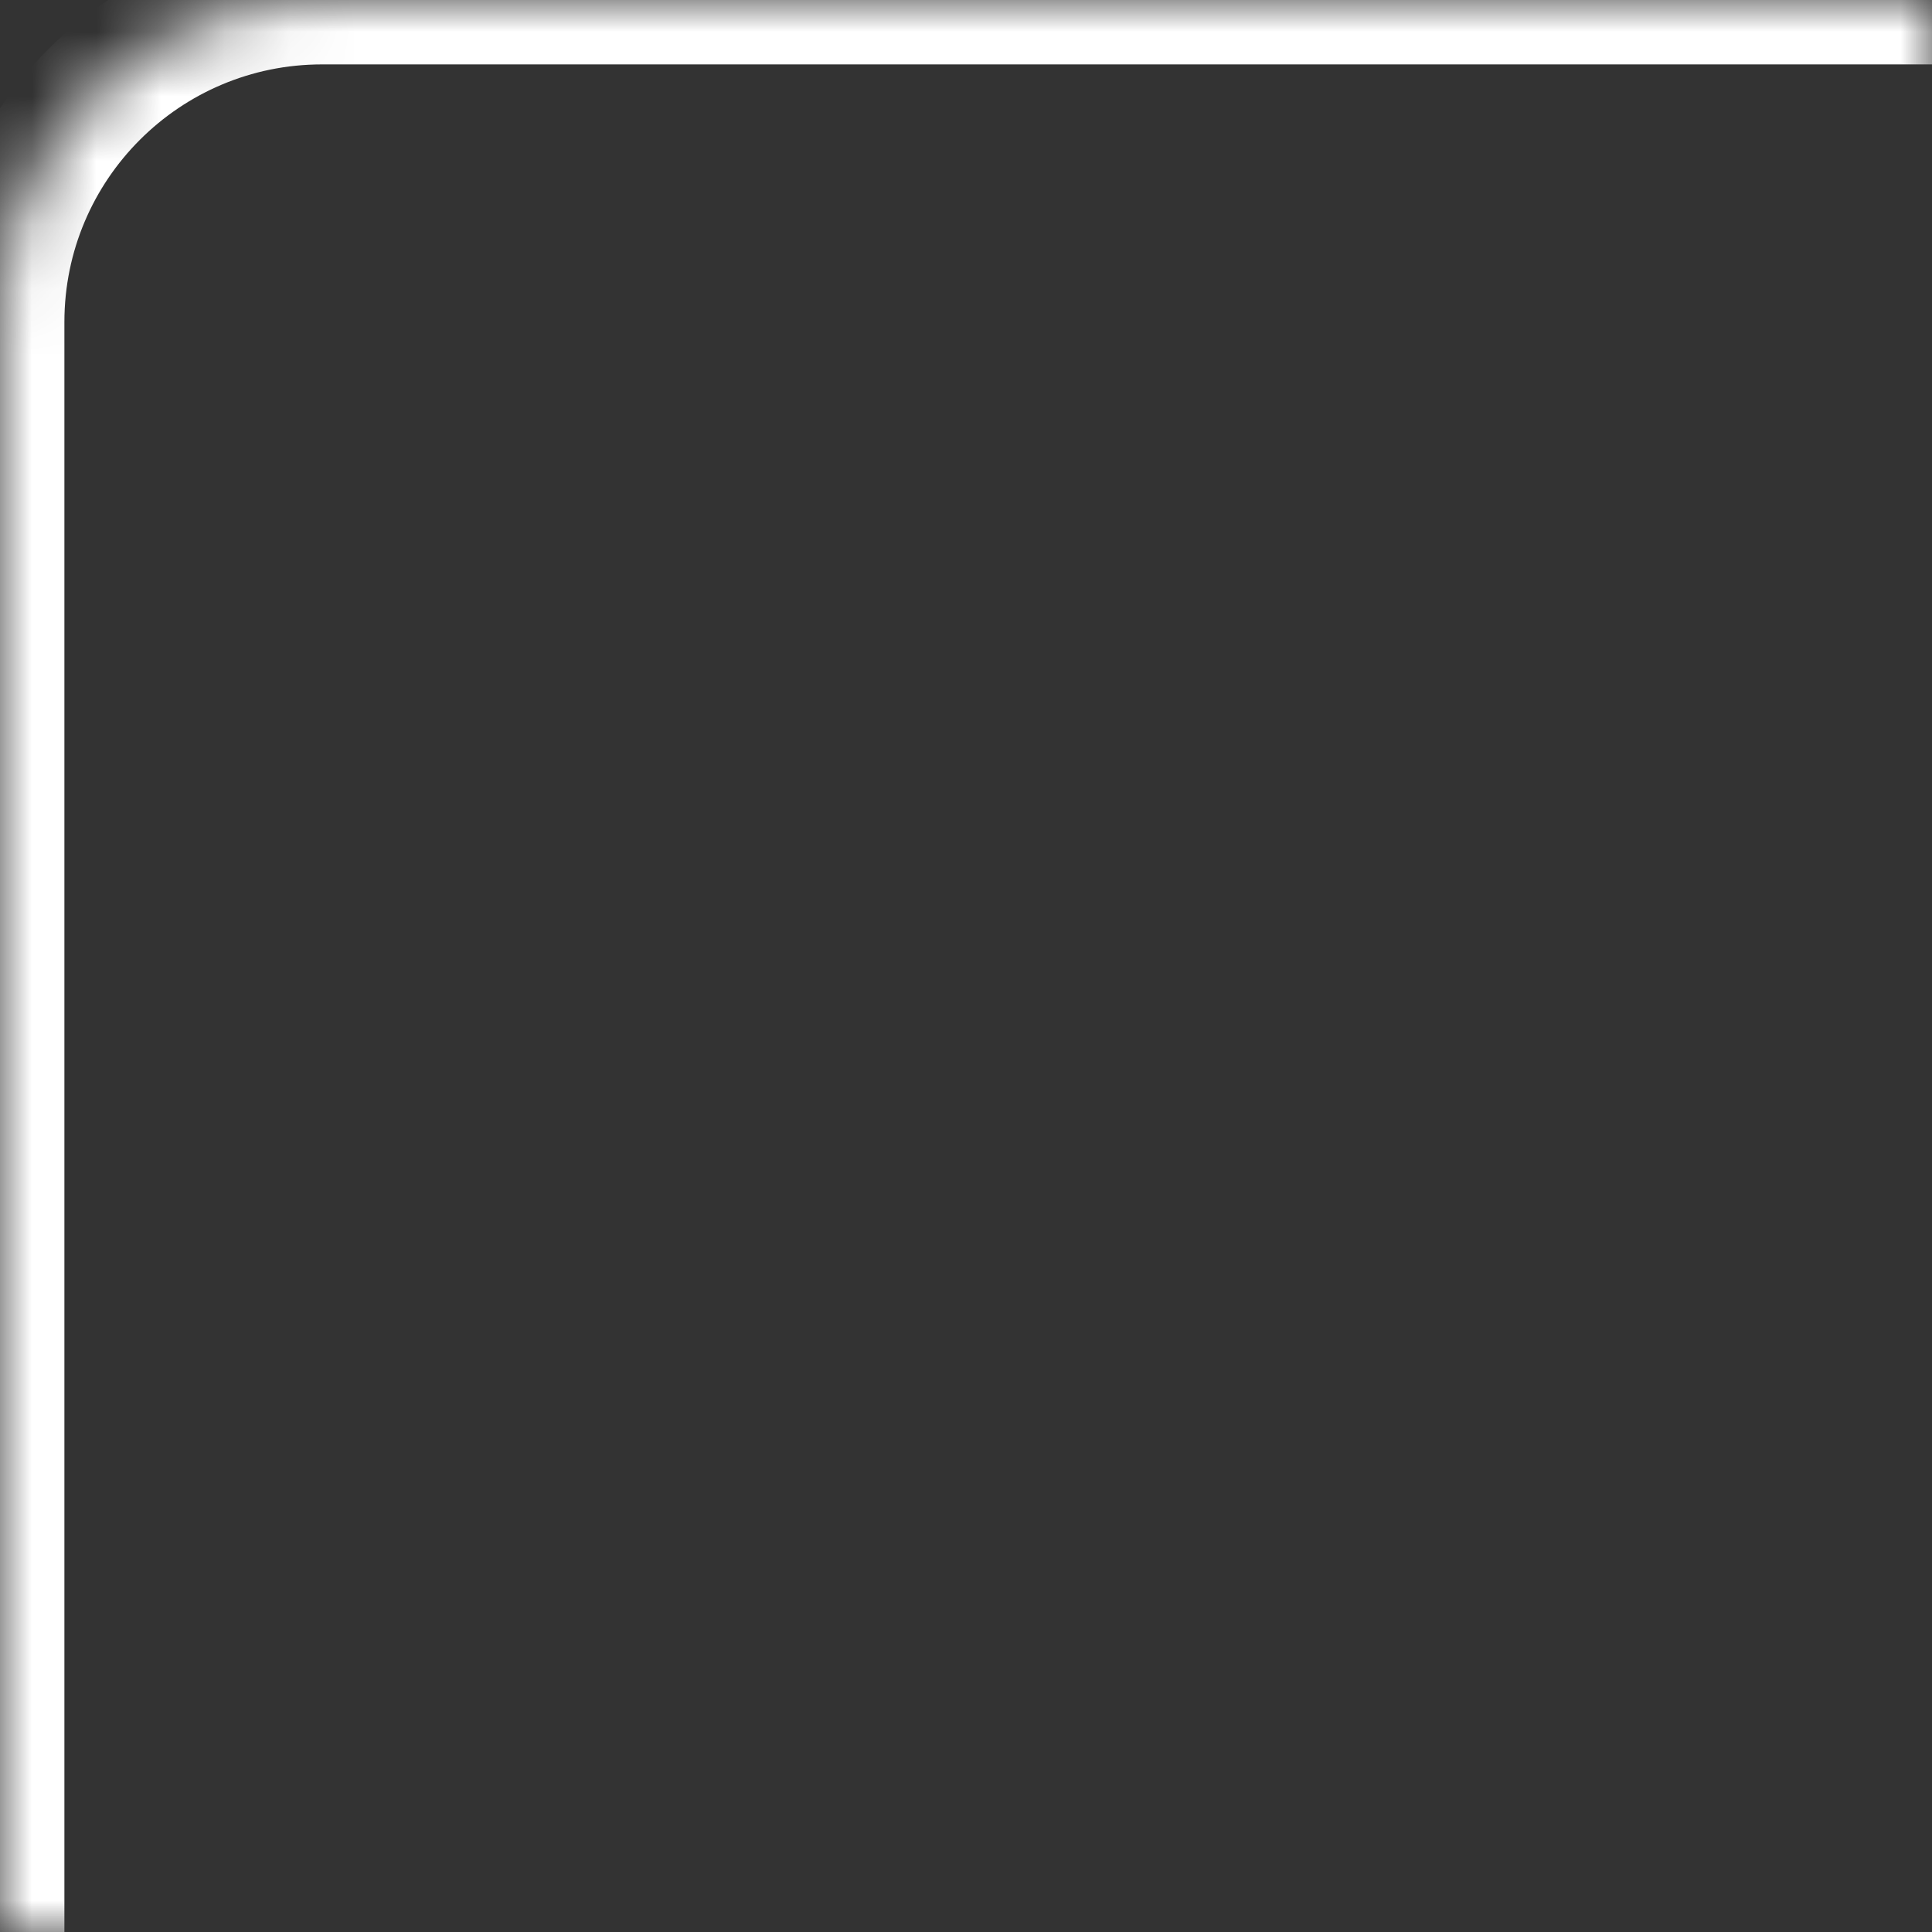 <svg width="30" height="30" viewBox="0 0 30 30" fill="none" xmlns="http://www.w3.org/2000/svg">
<rect x="0" y="0" width="30" height="30" fill="#333333" stroke="none"/>
<mask id="path-1-inside-1_22_18" fill="white">
<path d="M0 5C0 2.239 2.239 0 5 0H30V30H0V5Z"/>
</mask>
<path d="M-1 5C-1 1.686 1.686 -1 5 -1H30V1H5C2.791 1 1 2.791 1 5H-1ZM30 30H0H30ZM-1 30V5C-1 1.686 1.686 -1 5 -1V1C2.791 1 1 2.791 1 5V30H-1ZM30 0V30V0Z" fill="white" mask="url(#path-1-inside-1_22_18)"/>
</svg>
